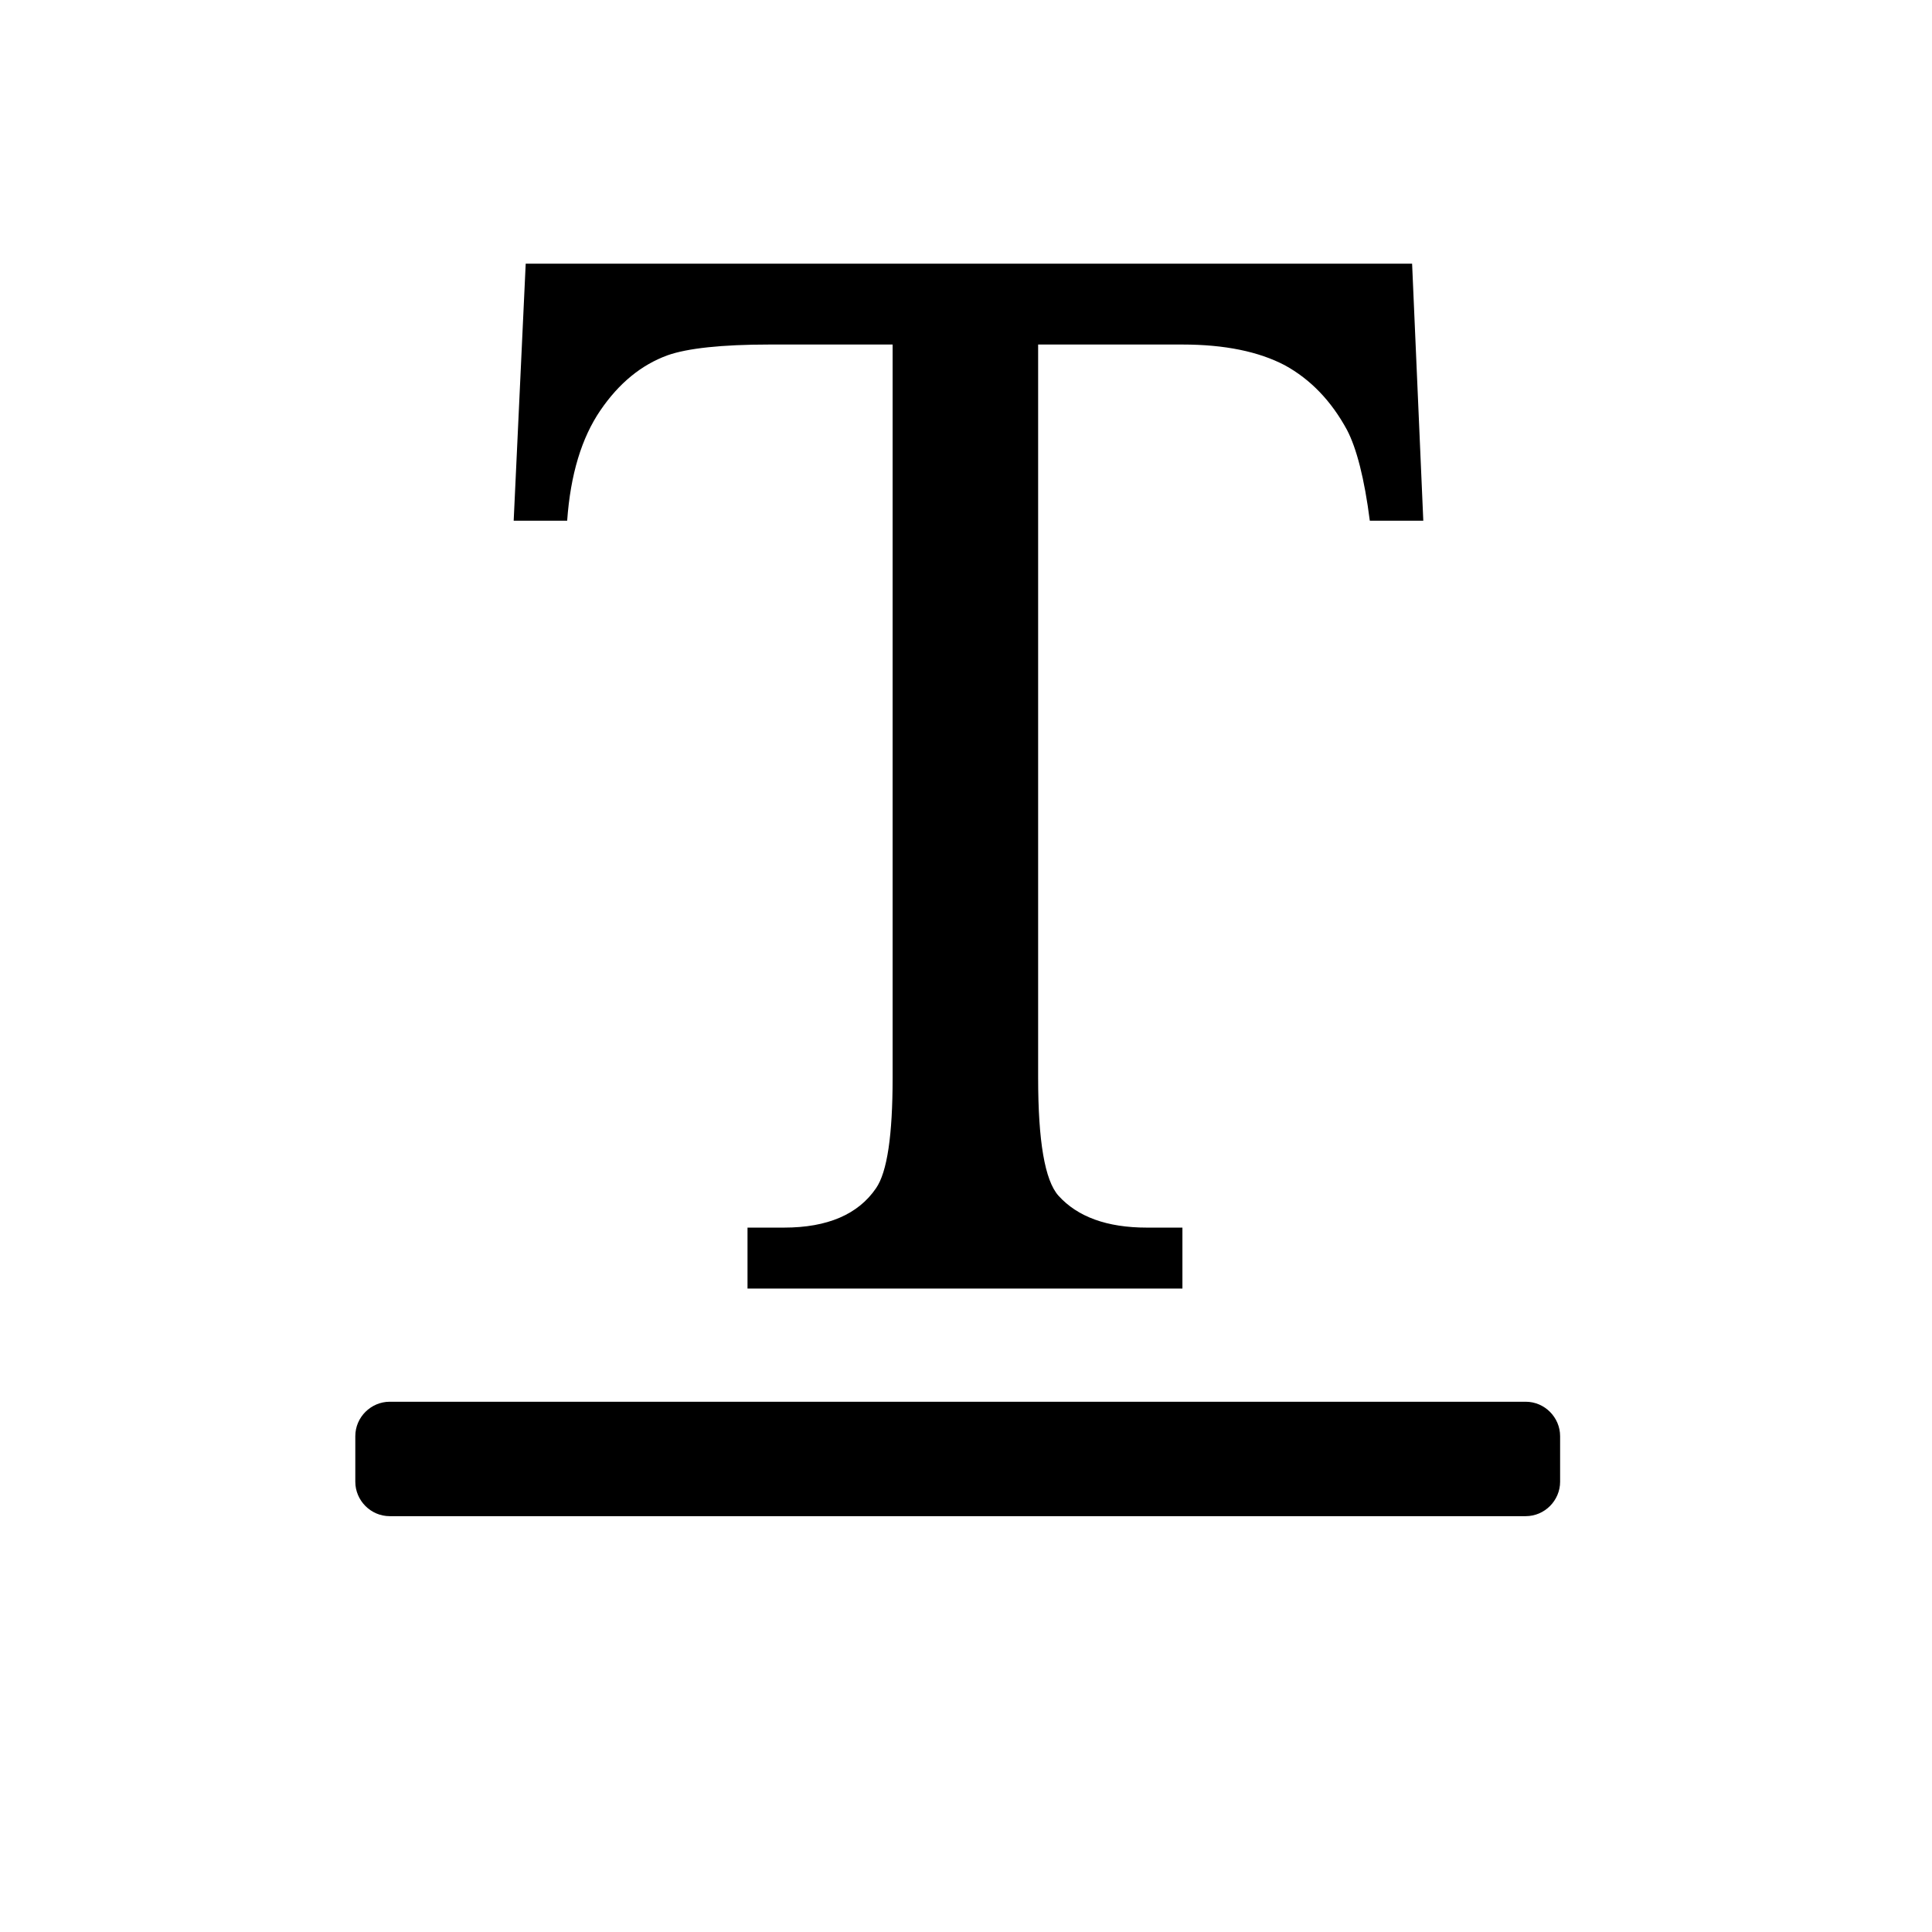<?xml version="1.0" encoding="utf-8"?>
  <!-- Generator: Adobe Illustrator 20.0.0, SVG Export Plug-In . SVG Version: 6.00 Build 0)  -->
  <svg version="1.1" id="Layer_1" xmlns="http://www.w3.org/2000/svg" xmlns:xlink="http://www.w3.org/1999/xlink" x="0px" y="0px"
  	 viewBox="0 0 466 466" style="enable-background:new 0 0 466 466;" xml:space="preserve">

  <g>
    <path d="M340.6,63.6l2.7,62h-12.9c-1.3-10.2-3.2-17.5-5.5-21.9c-3.8-7-8.8-12.2-15-15.6c-6.3-3.3-14.5-5-24.7-5h-34.8V260
 		c0,15.2,1.6,24.7,4.9,28.4c4.6,5.1,11.7,7.7,21.3,7.7h8.6v14.7H180.3v-14.7h8.8c10.5,0,17.9-3.2,22.2-9.5c2.7-3.9,4-12.8,4-26.6
 		V83.1h-29.7c-11.5,0-19.8,0.9-24.6,2.6c-6.3,2.3-11.7,6.7-16.2,13.3c-4.5,6.6-7.2,15.4-8,26.6h-12.9l2.9-62H340.6z"/>
  </g>
  <path d="M368,365.7H94c-4.6,0-8.3-3.8-8.3-8.3v-11c0-4.6,3.8-8.3,8.3-8.3h274c4.6,0,8.3,3.8,8.3,8.3v11
 	C376.3,361.9,372.6,365.7,368,365.7z"/>

</svg>
